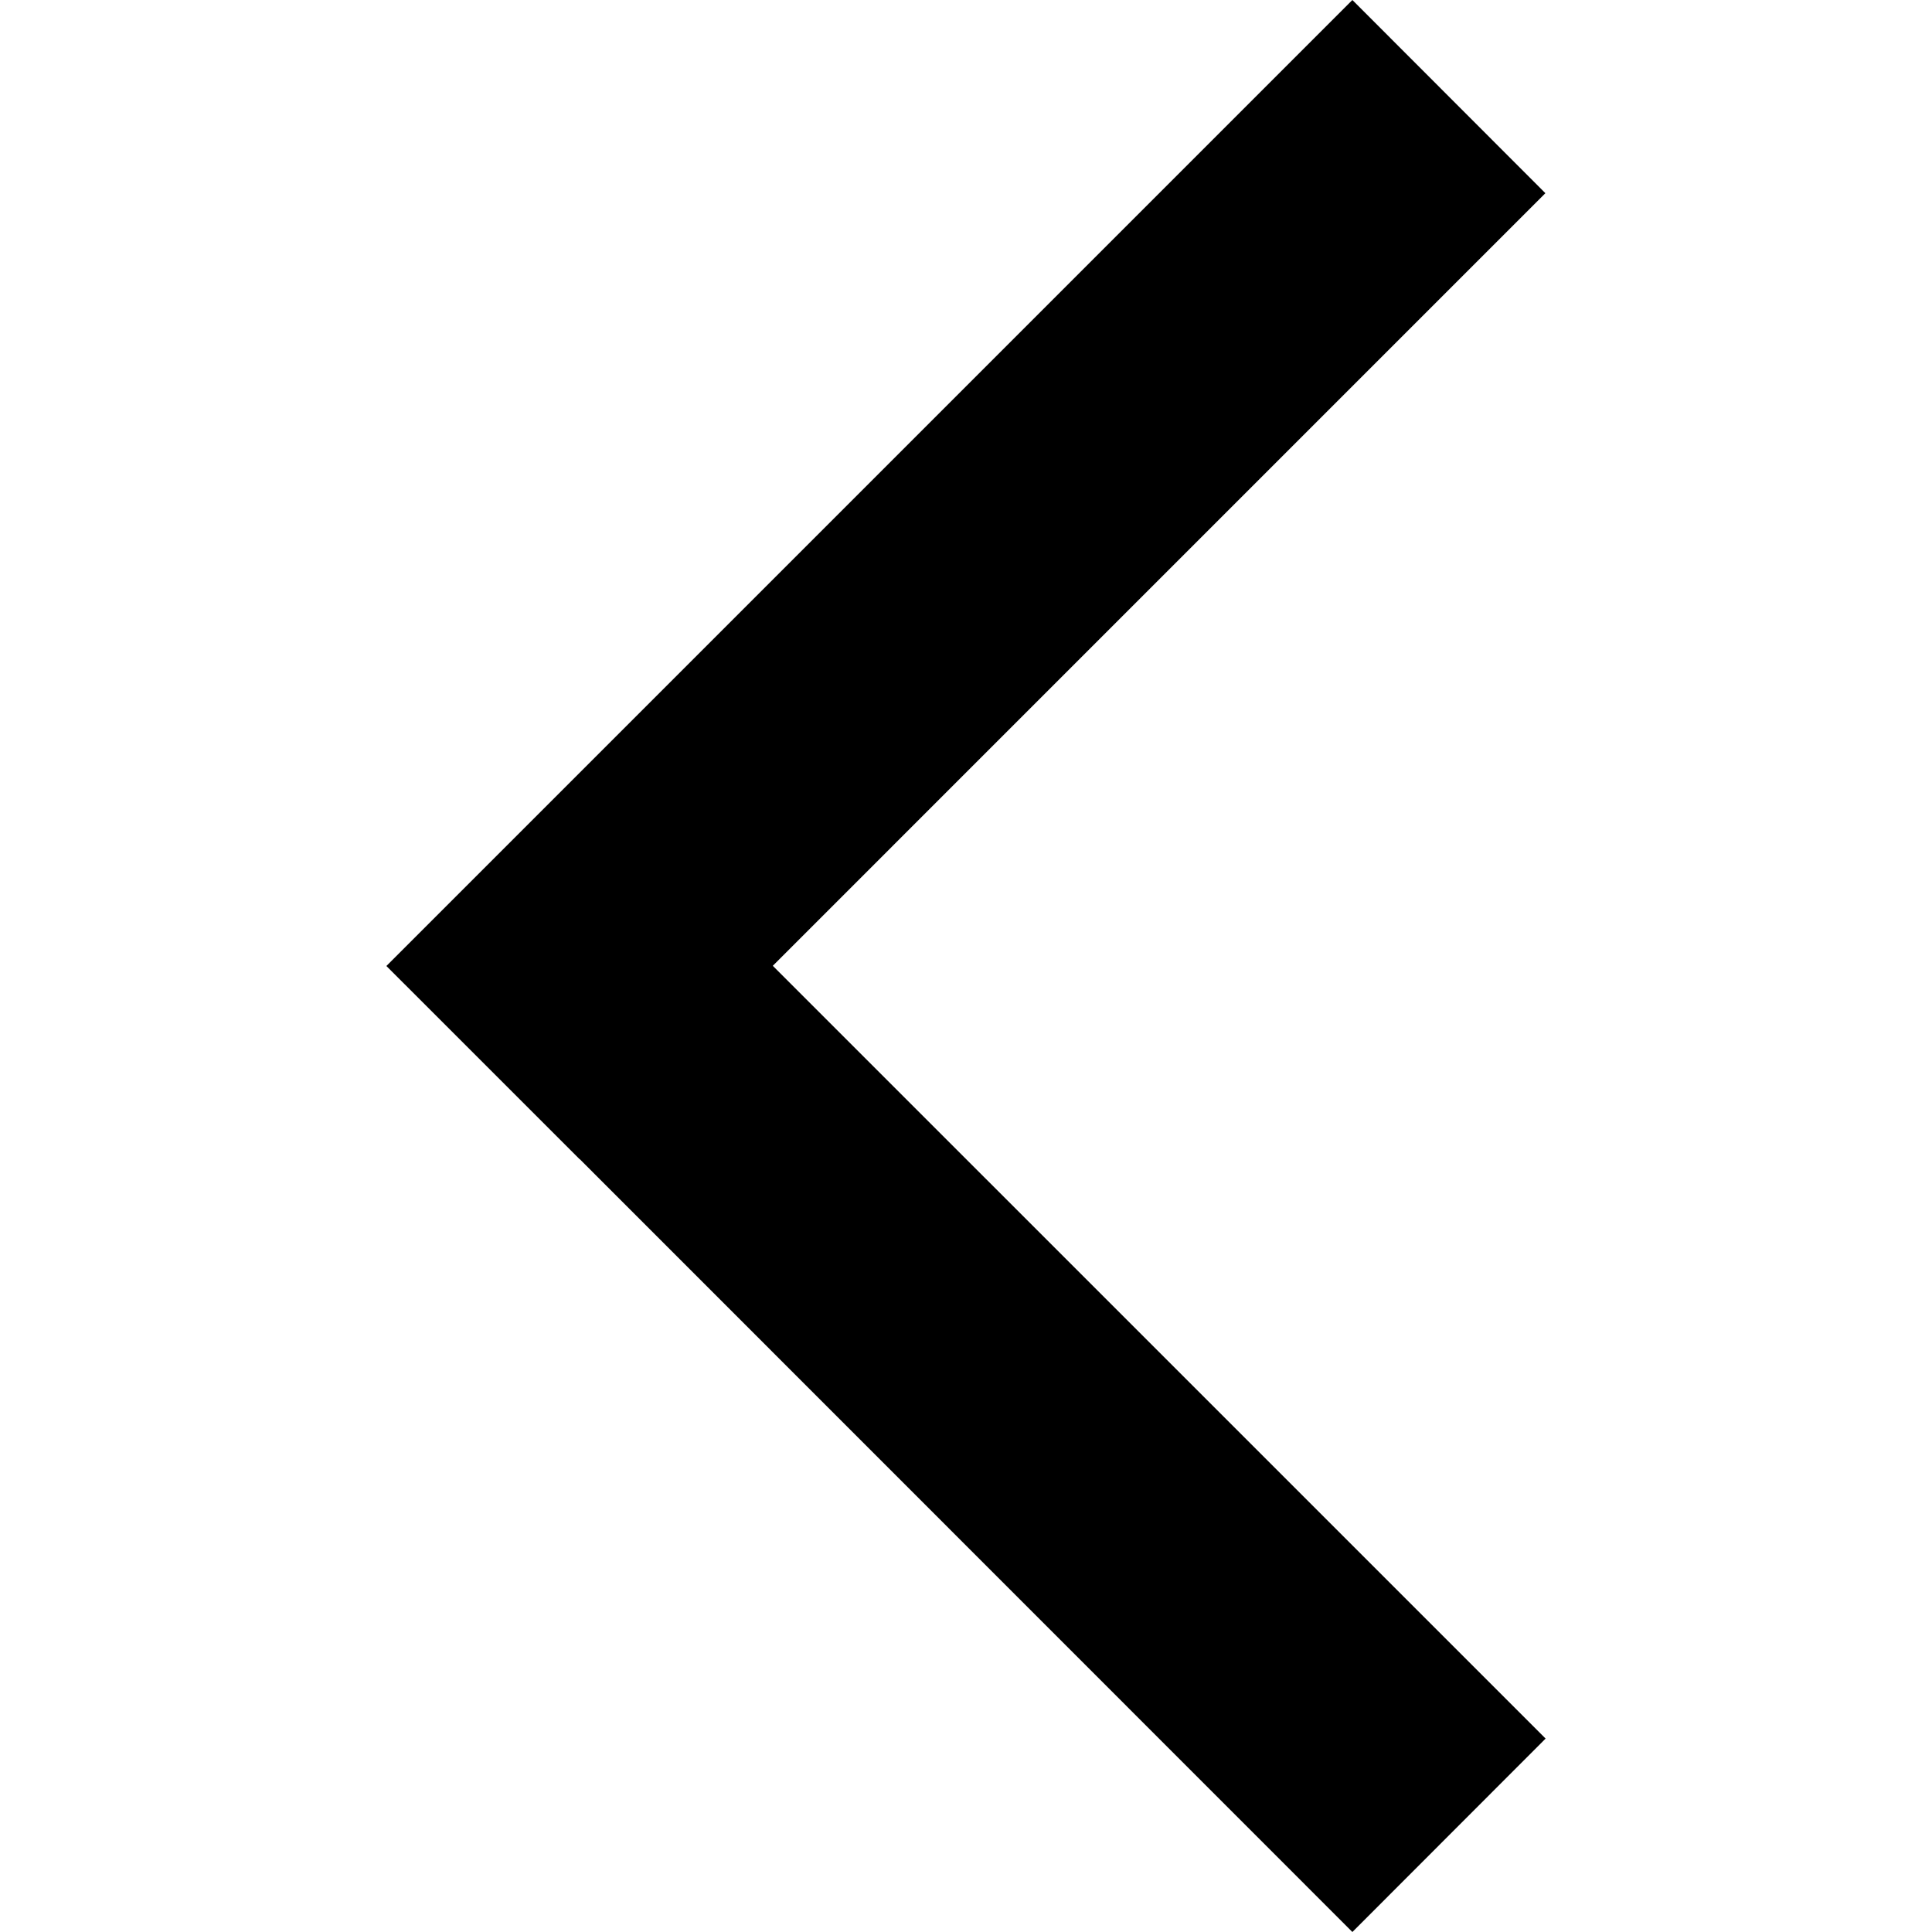 <?xml version="1.0" encoding="utf-8"?>
<!-- Generator: Adobe Illustrator 16.0.0, SVG Export Plug-In . SVG Version: 6.00 Build 0)  -->
<!DOCTYPE svg PUBLIC "-//W3C//DTD SVG 1.1//EN" "http://www.w3.org/Graphics/SVG/1.1/DTD/svg11.dtd">
<svg version="1.1" id="Layer_1" xmlns="http://www.w3.org/2000/svg" xmlns:xlink="http://www.w3.org/1999/xlink" x="0px" y="0px"
	 width="512px" height="512px" viewBox="-226 -226 512 512" enable-background="new -226 -226 512 512" xml:space="preserve">
<g>
	<path d="M-21.201,29.947l204.803,204.795L132.396,286L-72.399,81.146v0.052l-51.203-51.199L132.396-226l51.147,51.199
		L-21.201,29.947z"/>
</g>
</svg>
